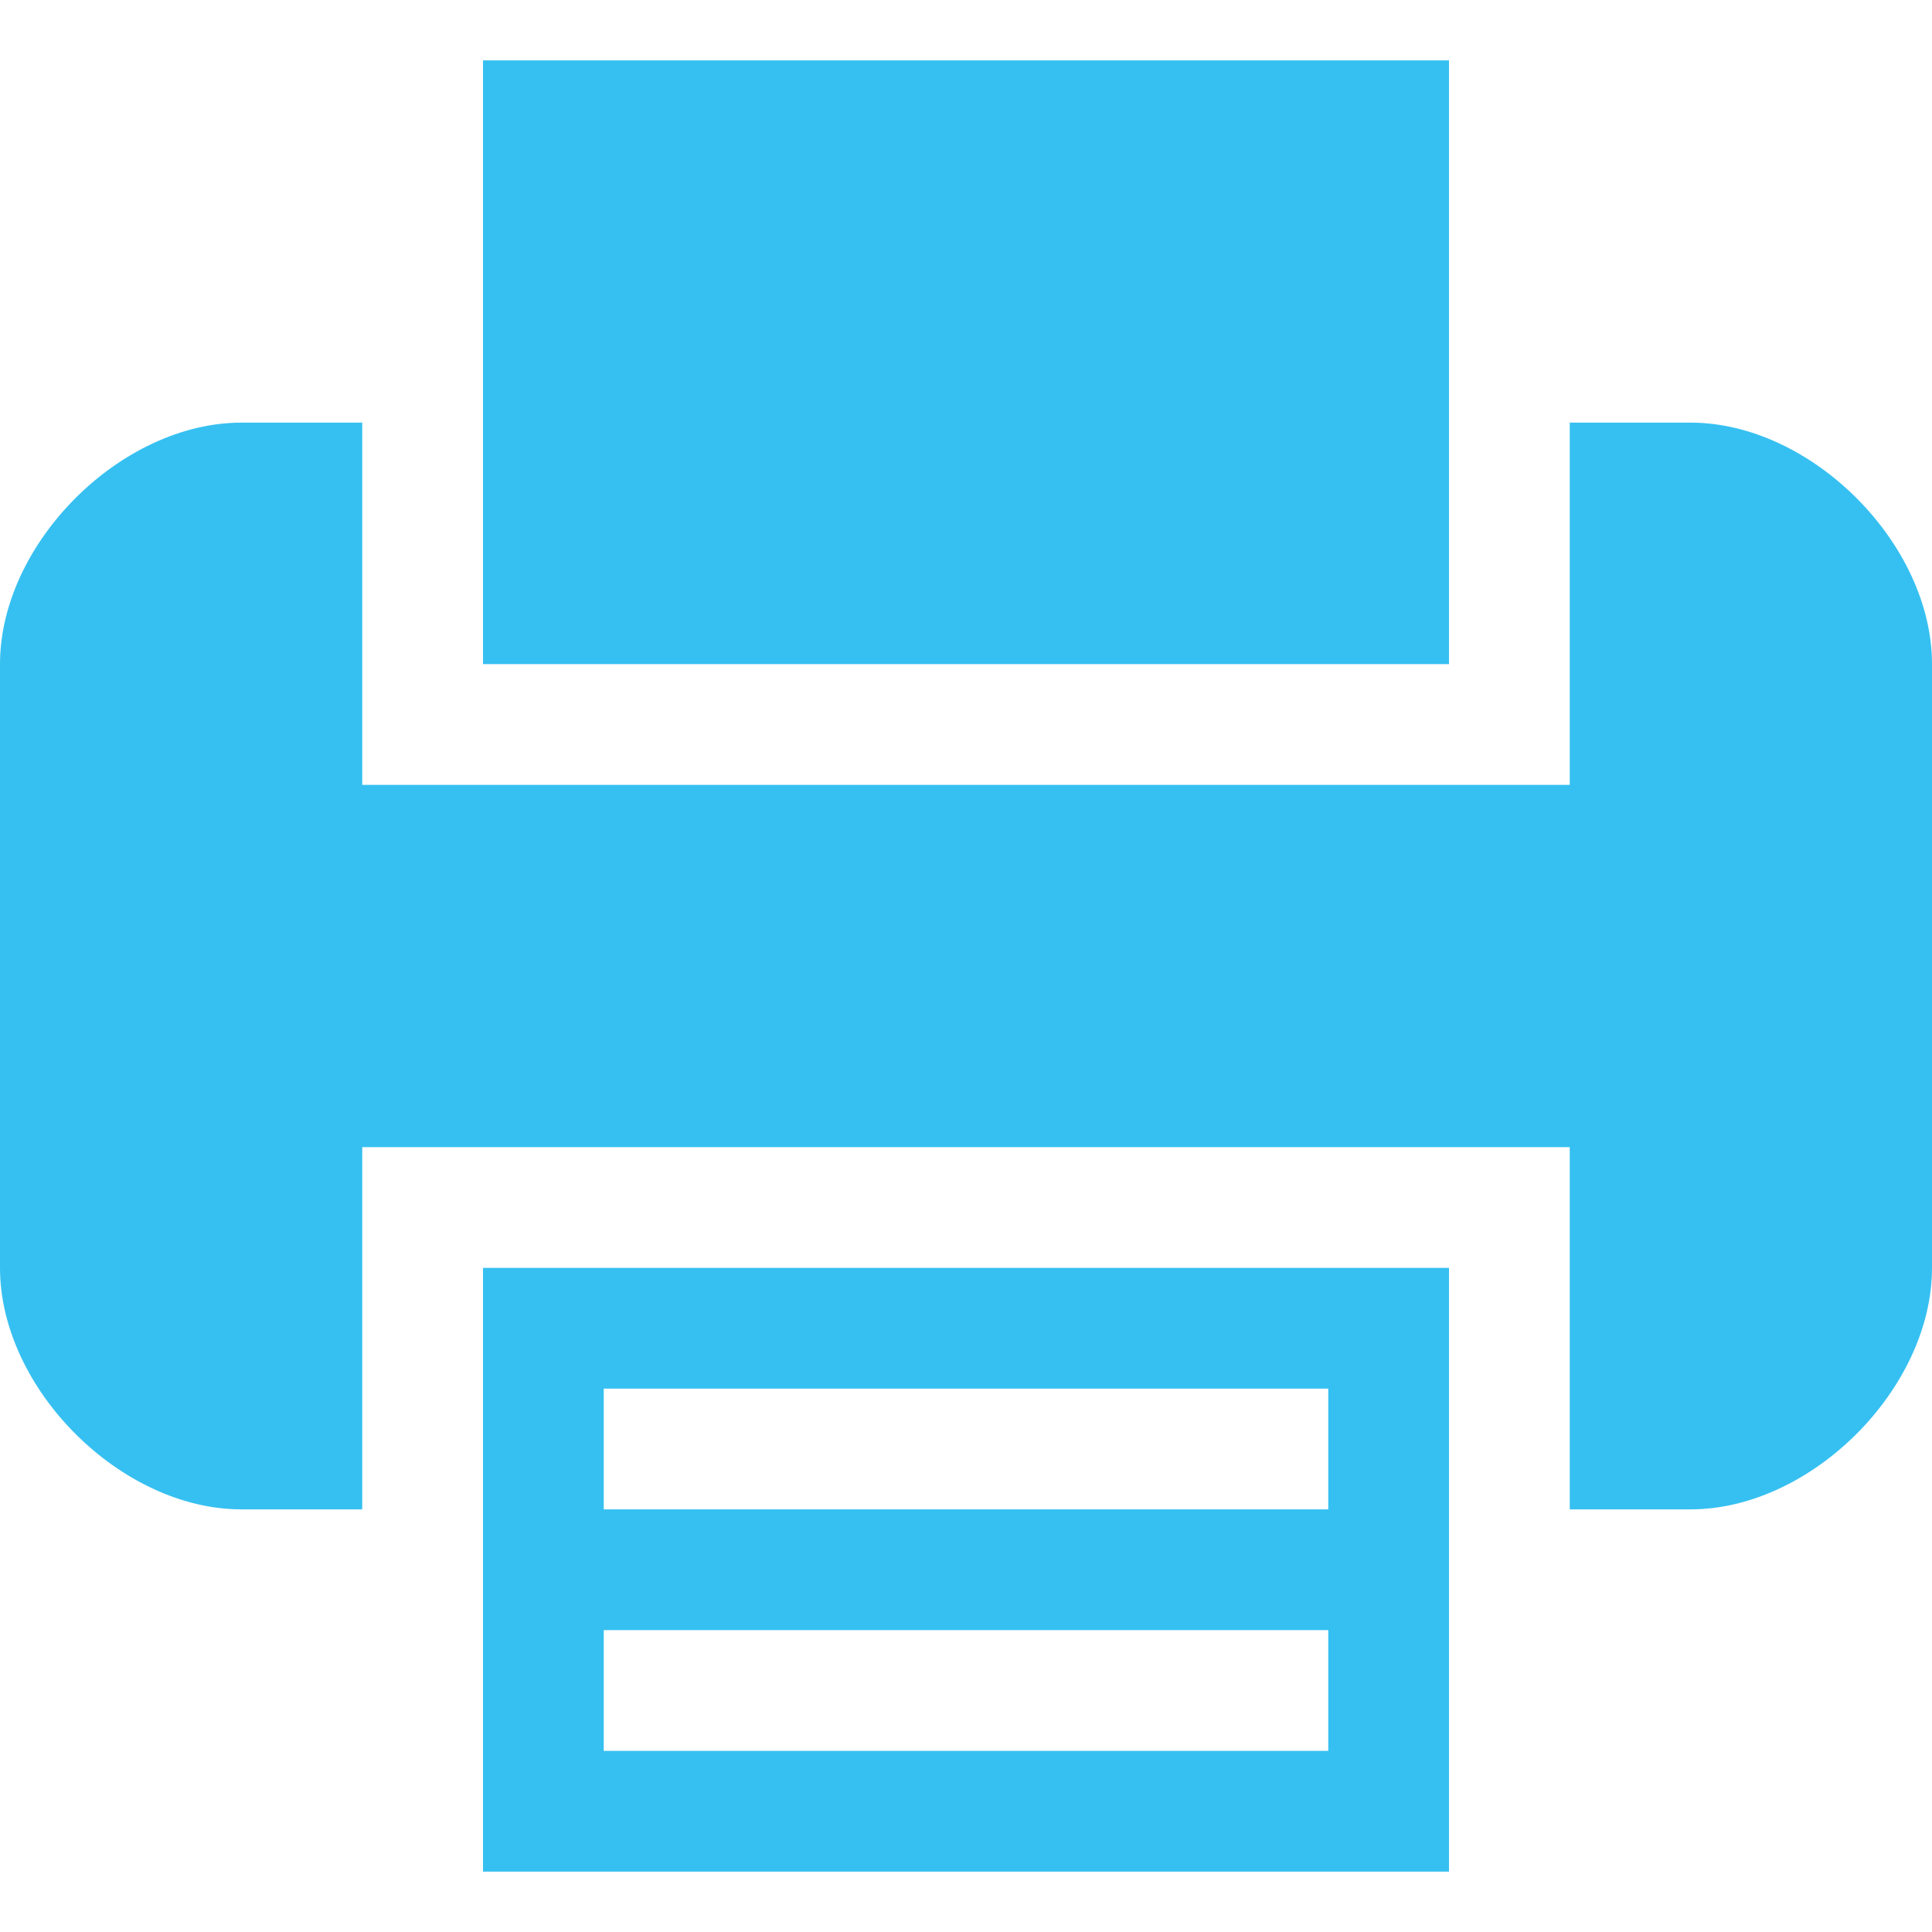 <svg width="40" height="40" fill="none" xmlns="http://www.w3.org/2000/svg"><path d="M10 31.25v7.5h20v-12.5H10v5zm2.5-2.5h15v2.5h-15v-2.5zm0 5h15v2.5h-15v-2.5zm17.5-25v-7.5H10v12.5h20v-5z" fill="#36C0F1"/><path d="M35 8.75h-2.5v7.5h-25v-7.5H5c-2.5 0-5 2.5-5 5v12.5c0 2.5 2.5 5 5 5h2.5v-7.5h25v7.5H35c2.5 0 5-2.5 5-5v-12.5c0-2.5-2.5-5-5-5z" fill="#36C0F1"/></svg>